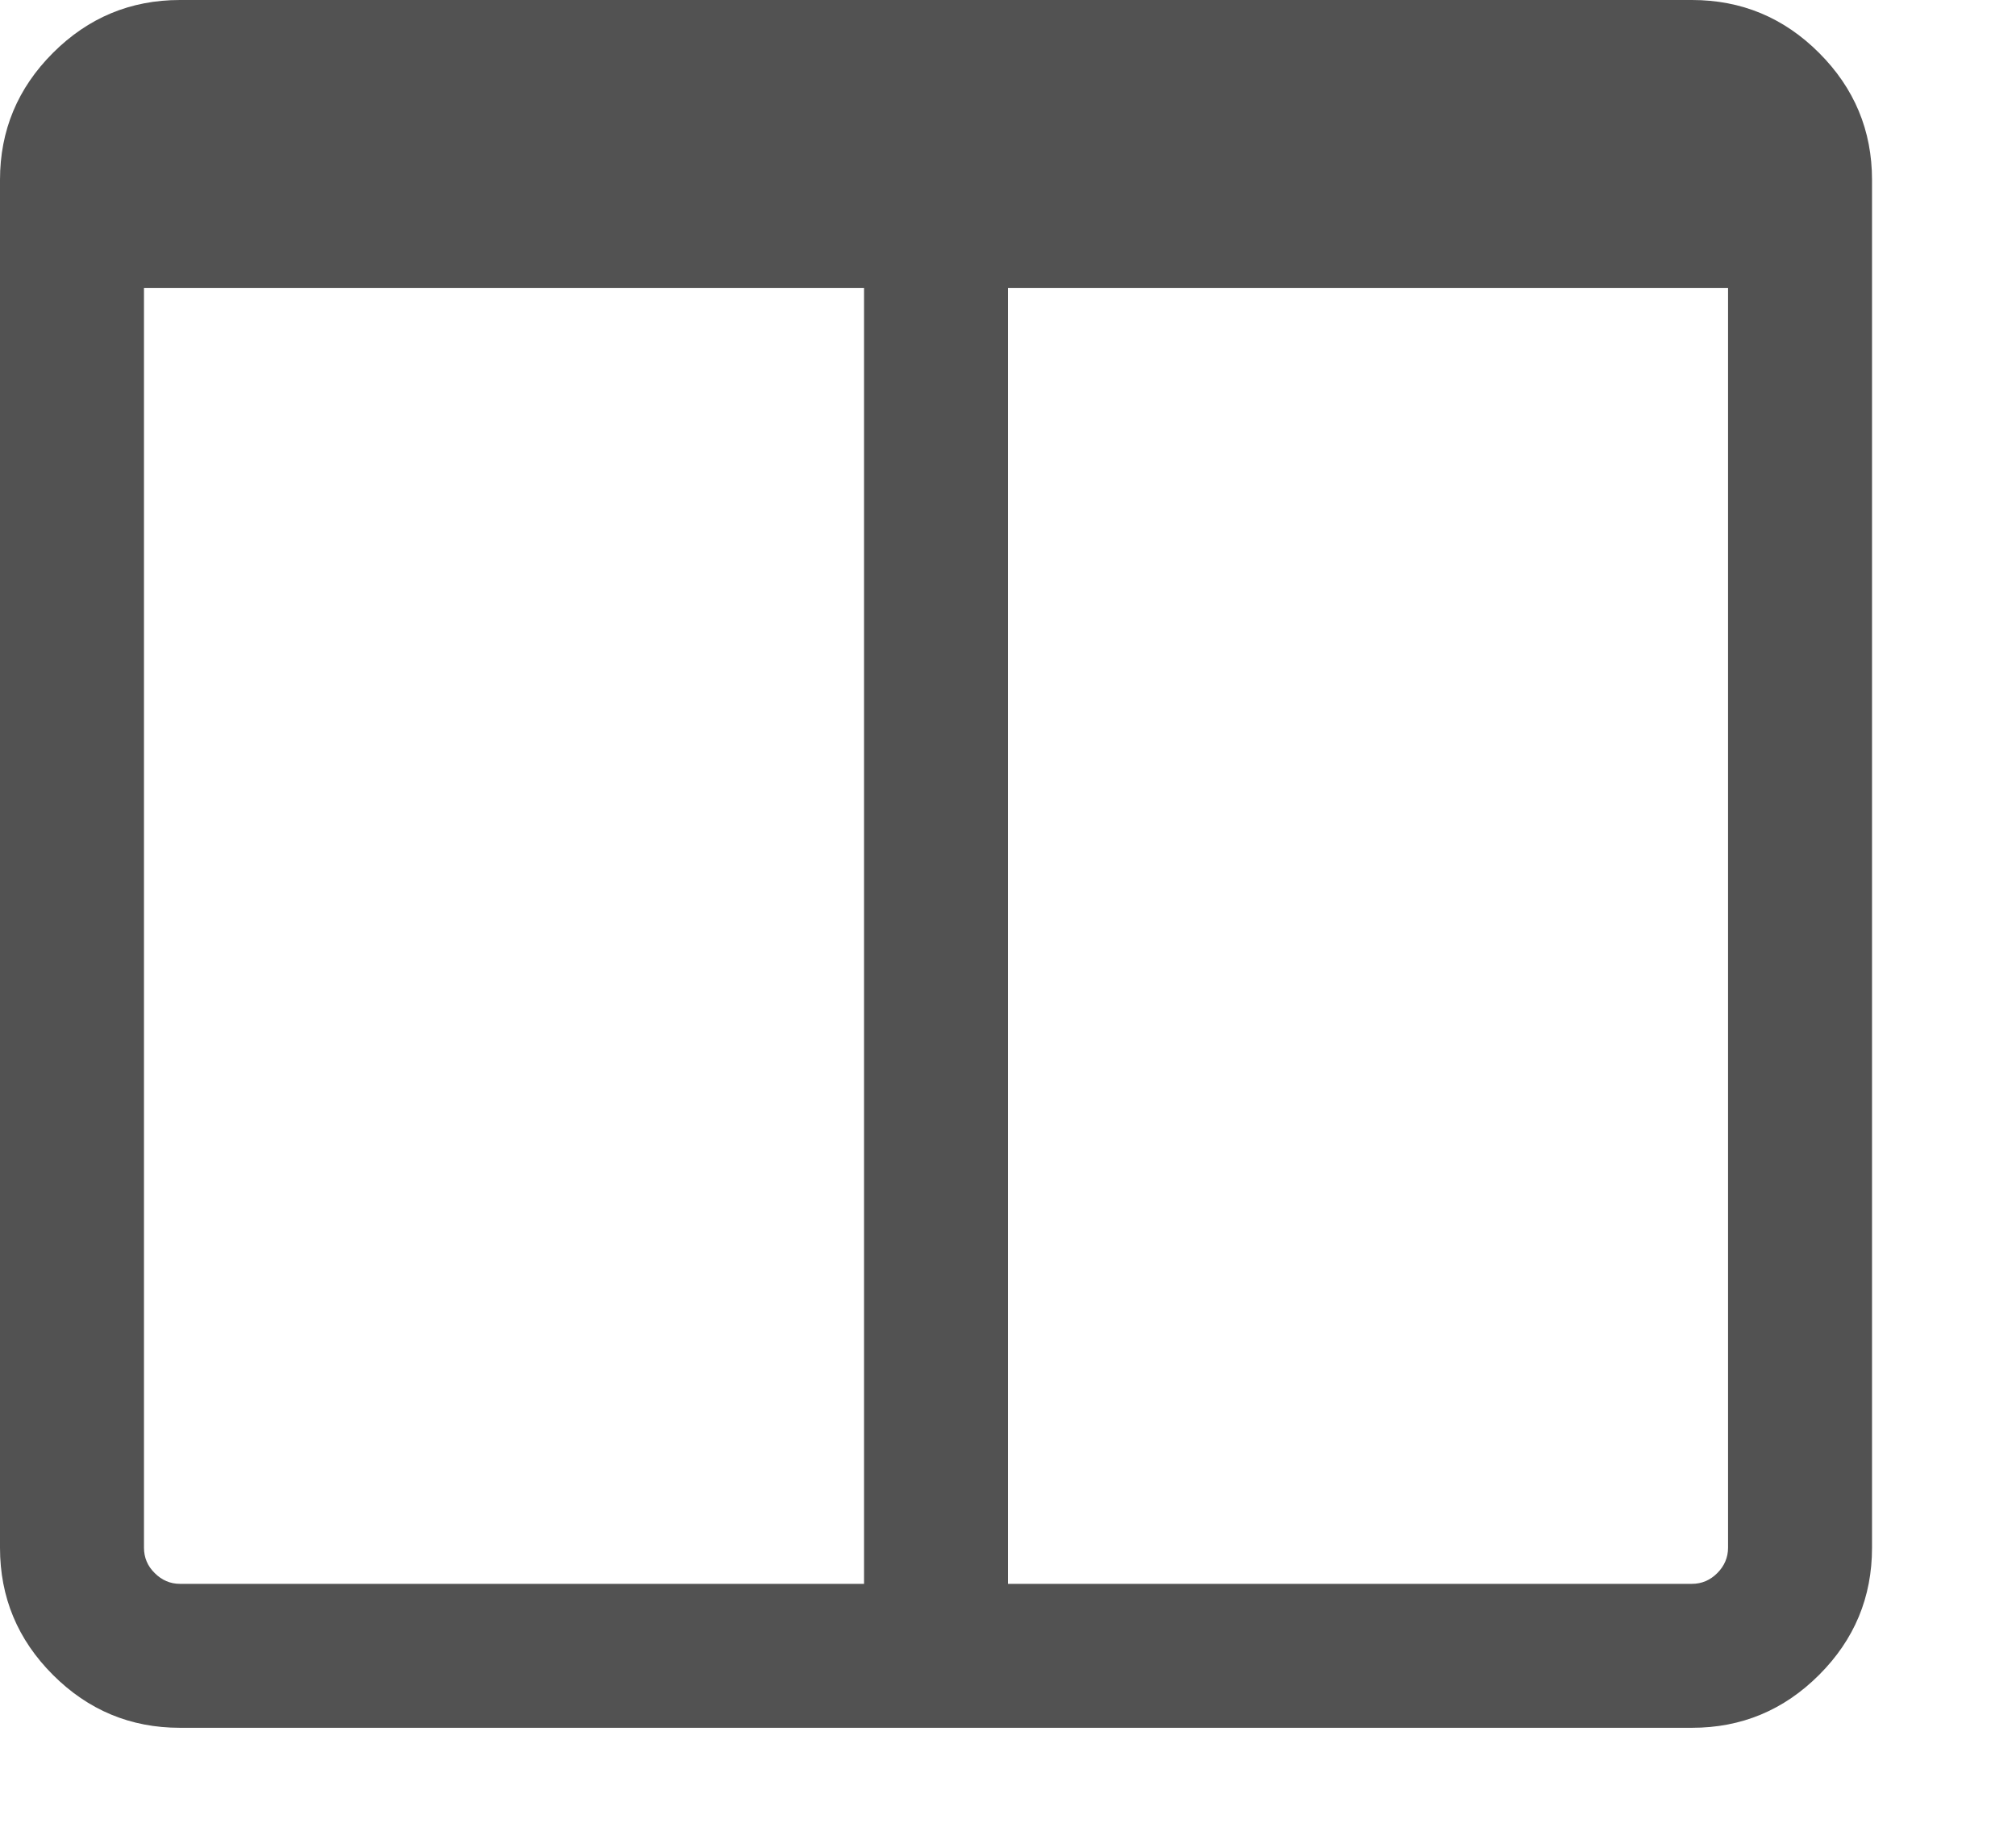 <?xml version="1.0" encoding="utf-8"?>
<svg width="12px" height="11px" viewBox="0 0 12 11" version="1.1" xmlns:xlink="http://www.w3.org/1999/xlink" xmlns="http://www.w3.org/2000/svg">
  <path d="M1.071 9.429L5.143 9.429L5.143 1.714L0.857 1.714L0.857 9.214C0.857 9.272 0.878 9.323 0.921 9.365C0.963 9.407 1.013 9.429 1.071 9.429ZM10.286 9.214L10.286 1.714L6 1.714L6 9.429L10.071 9.429C10.13 9.429 10.18 9.407 10.222 9.365C10.264 9.323 10.286 9.272 10.286 9.214ZM11.143 1.071L11.143 9.214C11.143 9.509 11.038 9.761 10.828 9.971C10.618 10.181 10.366 10.286 10.071 10.286L1.071 10.286C0.777 10.286 0.525 10.181 0.315 9.971C0.105 9.761 0 9.509 0 9.214L0 1.071C0 0.777 0.105 0.525 0.315 0.315C0.525 0.105 0.777 0 1.071 0L10.071 0C10.366 0 10.618 0.105 10.828 0.315C11.038 0.525 11.143 0.777 11.143 1.071Z" id="" fill="#525252" stroke="none" />
</svg>